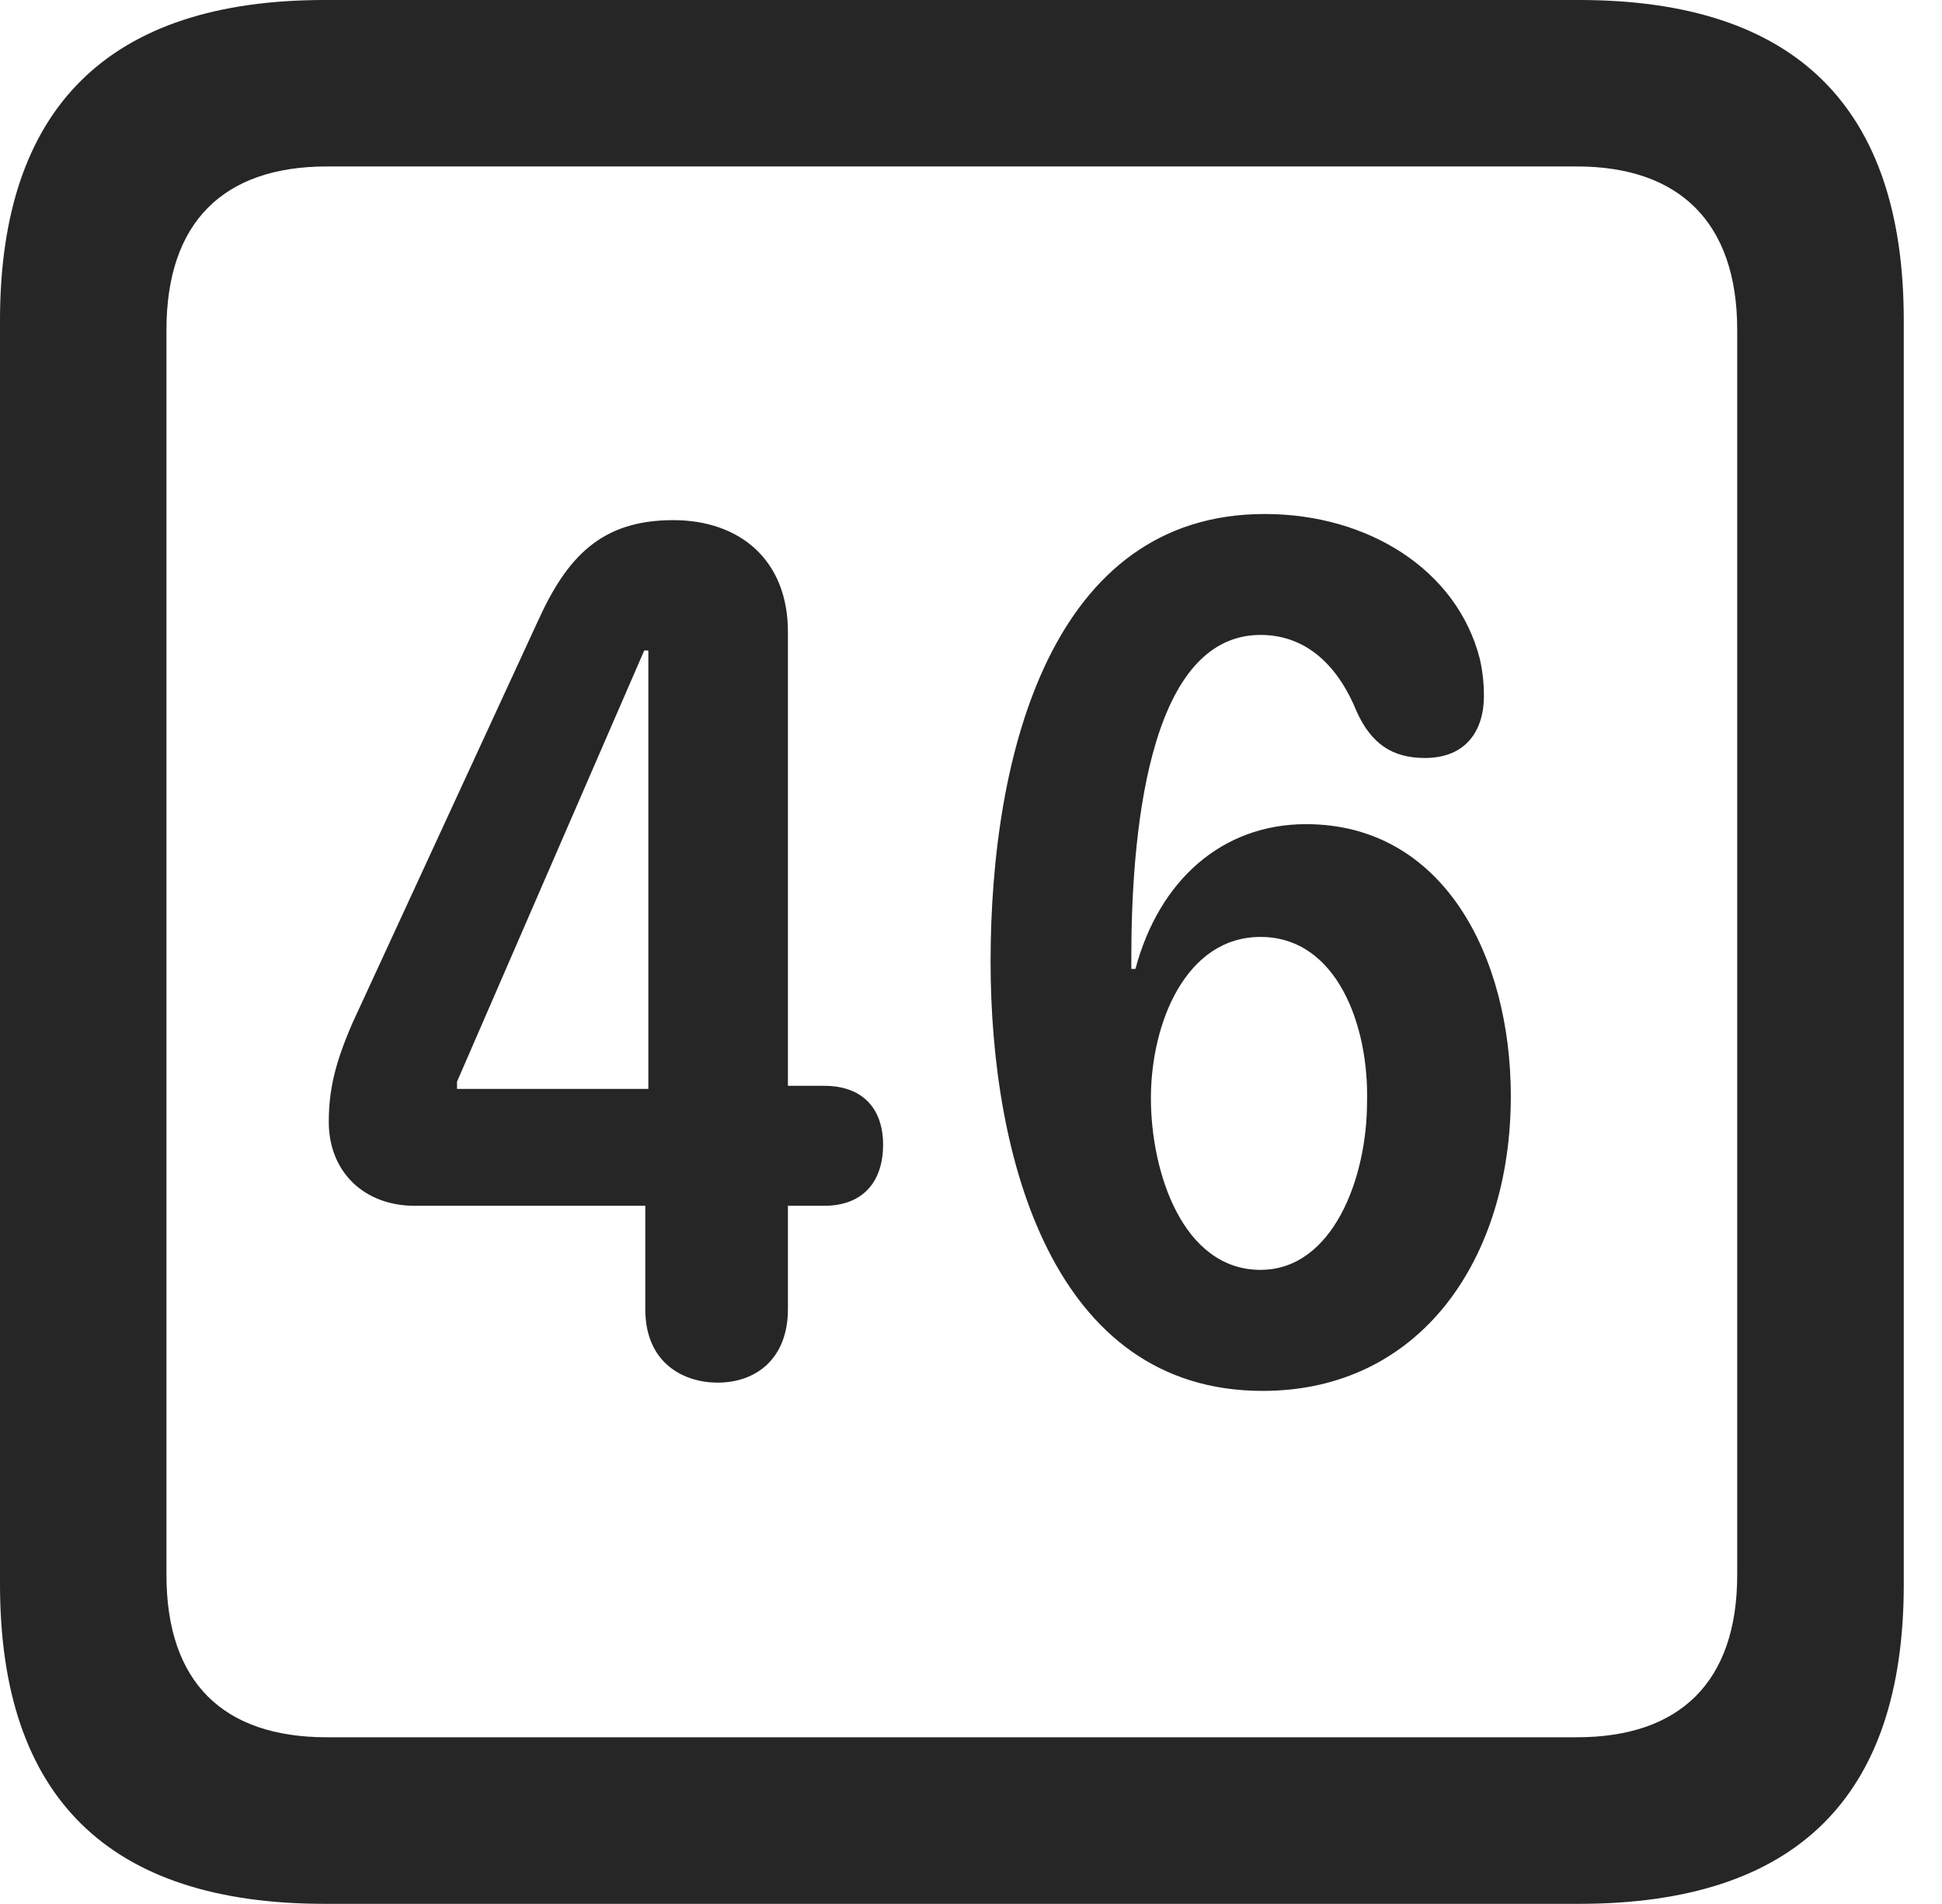 <?xml version="1.0" encoding="UTF-8"?>
<!--Generator: Apple Native CoreSVG 341-->
<!DOCTYPE svg
PUBLIC "-//W3C//DTD SVG 1.1//EN"
       "http://www.w3.org/Graphics/SVG/1.1/DTD/svg11.dtd">
<svg version="1.1" xmlns="http://www.w3.org/2000/svg" xmlns:xlink="http://www.w3.org/1999/xlink" viewBox="0 0 18.34 17.979">
 <g>
  <rect height="17.979" opacity="0" width="18.34" x="0" y="0"/>
  <path d="M3.066 17.979L14.912 17.979C16.963 17.979 17.979 16.973 17.979 14.961L17.979 3.027C17.979 1.016 16.963 0 14.912 0L3.066 0C1.025 0 0 1.016 0 3.027L0 14.961C0 16.973 1.025 17.979 3.066 17.979ZM3.086 16.406C2.109 16.406 1.572 15.889 1.572 14.873L1.572 3.115C1.572 2.1 2.109 1.572 3.086 1.572L14.893 1.572C15.859 1.572 16.406 2.1 16.406 3.115L16.406 14.873C16.406 15.889 15.859 16.406 14.893 16.406Z" fill="black" fill-opacity="0.85"/>
  <path d="M6.777 13.057C7.139 13.057 7.441 12.832 7.441 12.363L7.441 11.387L7.783 11.387C8.164 11.387 8.34 11.143 8.34 10.81C8.34 10.498 8.174 10.254 7.783 10.254L7.441 10.254L7.441 5.967C7.441 5.293 6.992 4.912 6.357 4.912C5.674 4.912 5.352 5.264 5.078 5.869L3.33 9.658C3.164 10.039 3.105 10.293 3.105 10.596C3.105 11.065 3.438 11.387 3.916 11.387L6.094 11.387L6.094 12.363C6.094 12.881 6.465 13.057 6.777 13.057ZM6.123 10.283L4.316 10.283L4.316 10.215L6.084 6.143L6.123 6.143ZM11.924 13.135C13.418 13.135 14.268 11.885 14.268 10.352C14.268 9.033 13.633 7.783 12.334 7.783C11.543 7.783 10.947 8.311 10.723 9.15L10.684 9.15C10.684 9.111 10.684 9.072 10.684 9.043C10.684 7.959 10.82 5.996 11.904 5.996C12.354 5.996 12.646 6.309 12.812 6.719C12.949 7.021 13.145 7.158 13.457 7.158C13.848 7.158 14.014 6.895 14.014 6.572C14.014 6.465 14.004 6.348 13.975 6.221C13.76 5.381 12.92 4.854 11.943 4.854C9.941 4.854 9.355 7.1 9.355 9.082C9.355 10.928 9.941 13.135 11.924 13.135ZM11.904 11.992C11.172 11.992 10.869 11.074 10.869 10.371C10.869 9.658 11.201 8.848 11.904 8.848C12.627 8.848 12.93 9.688 12.91 10.41C12.91 11.123 12.588 11.992 11.904 11.992Z" fill="black" fill-opacity="0.85"/>
 </g>
</svg>
